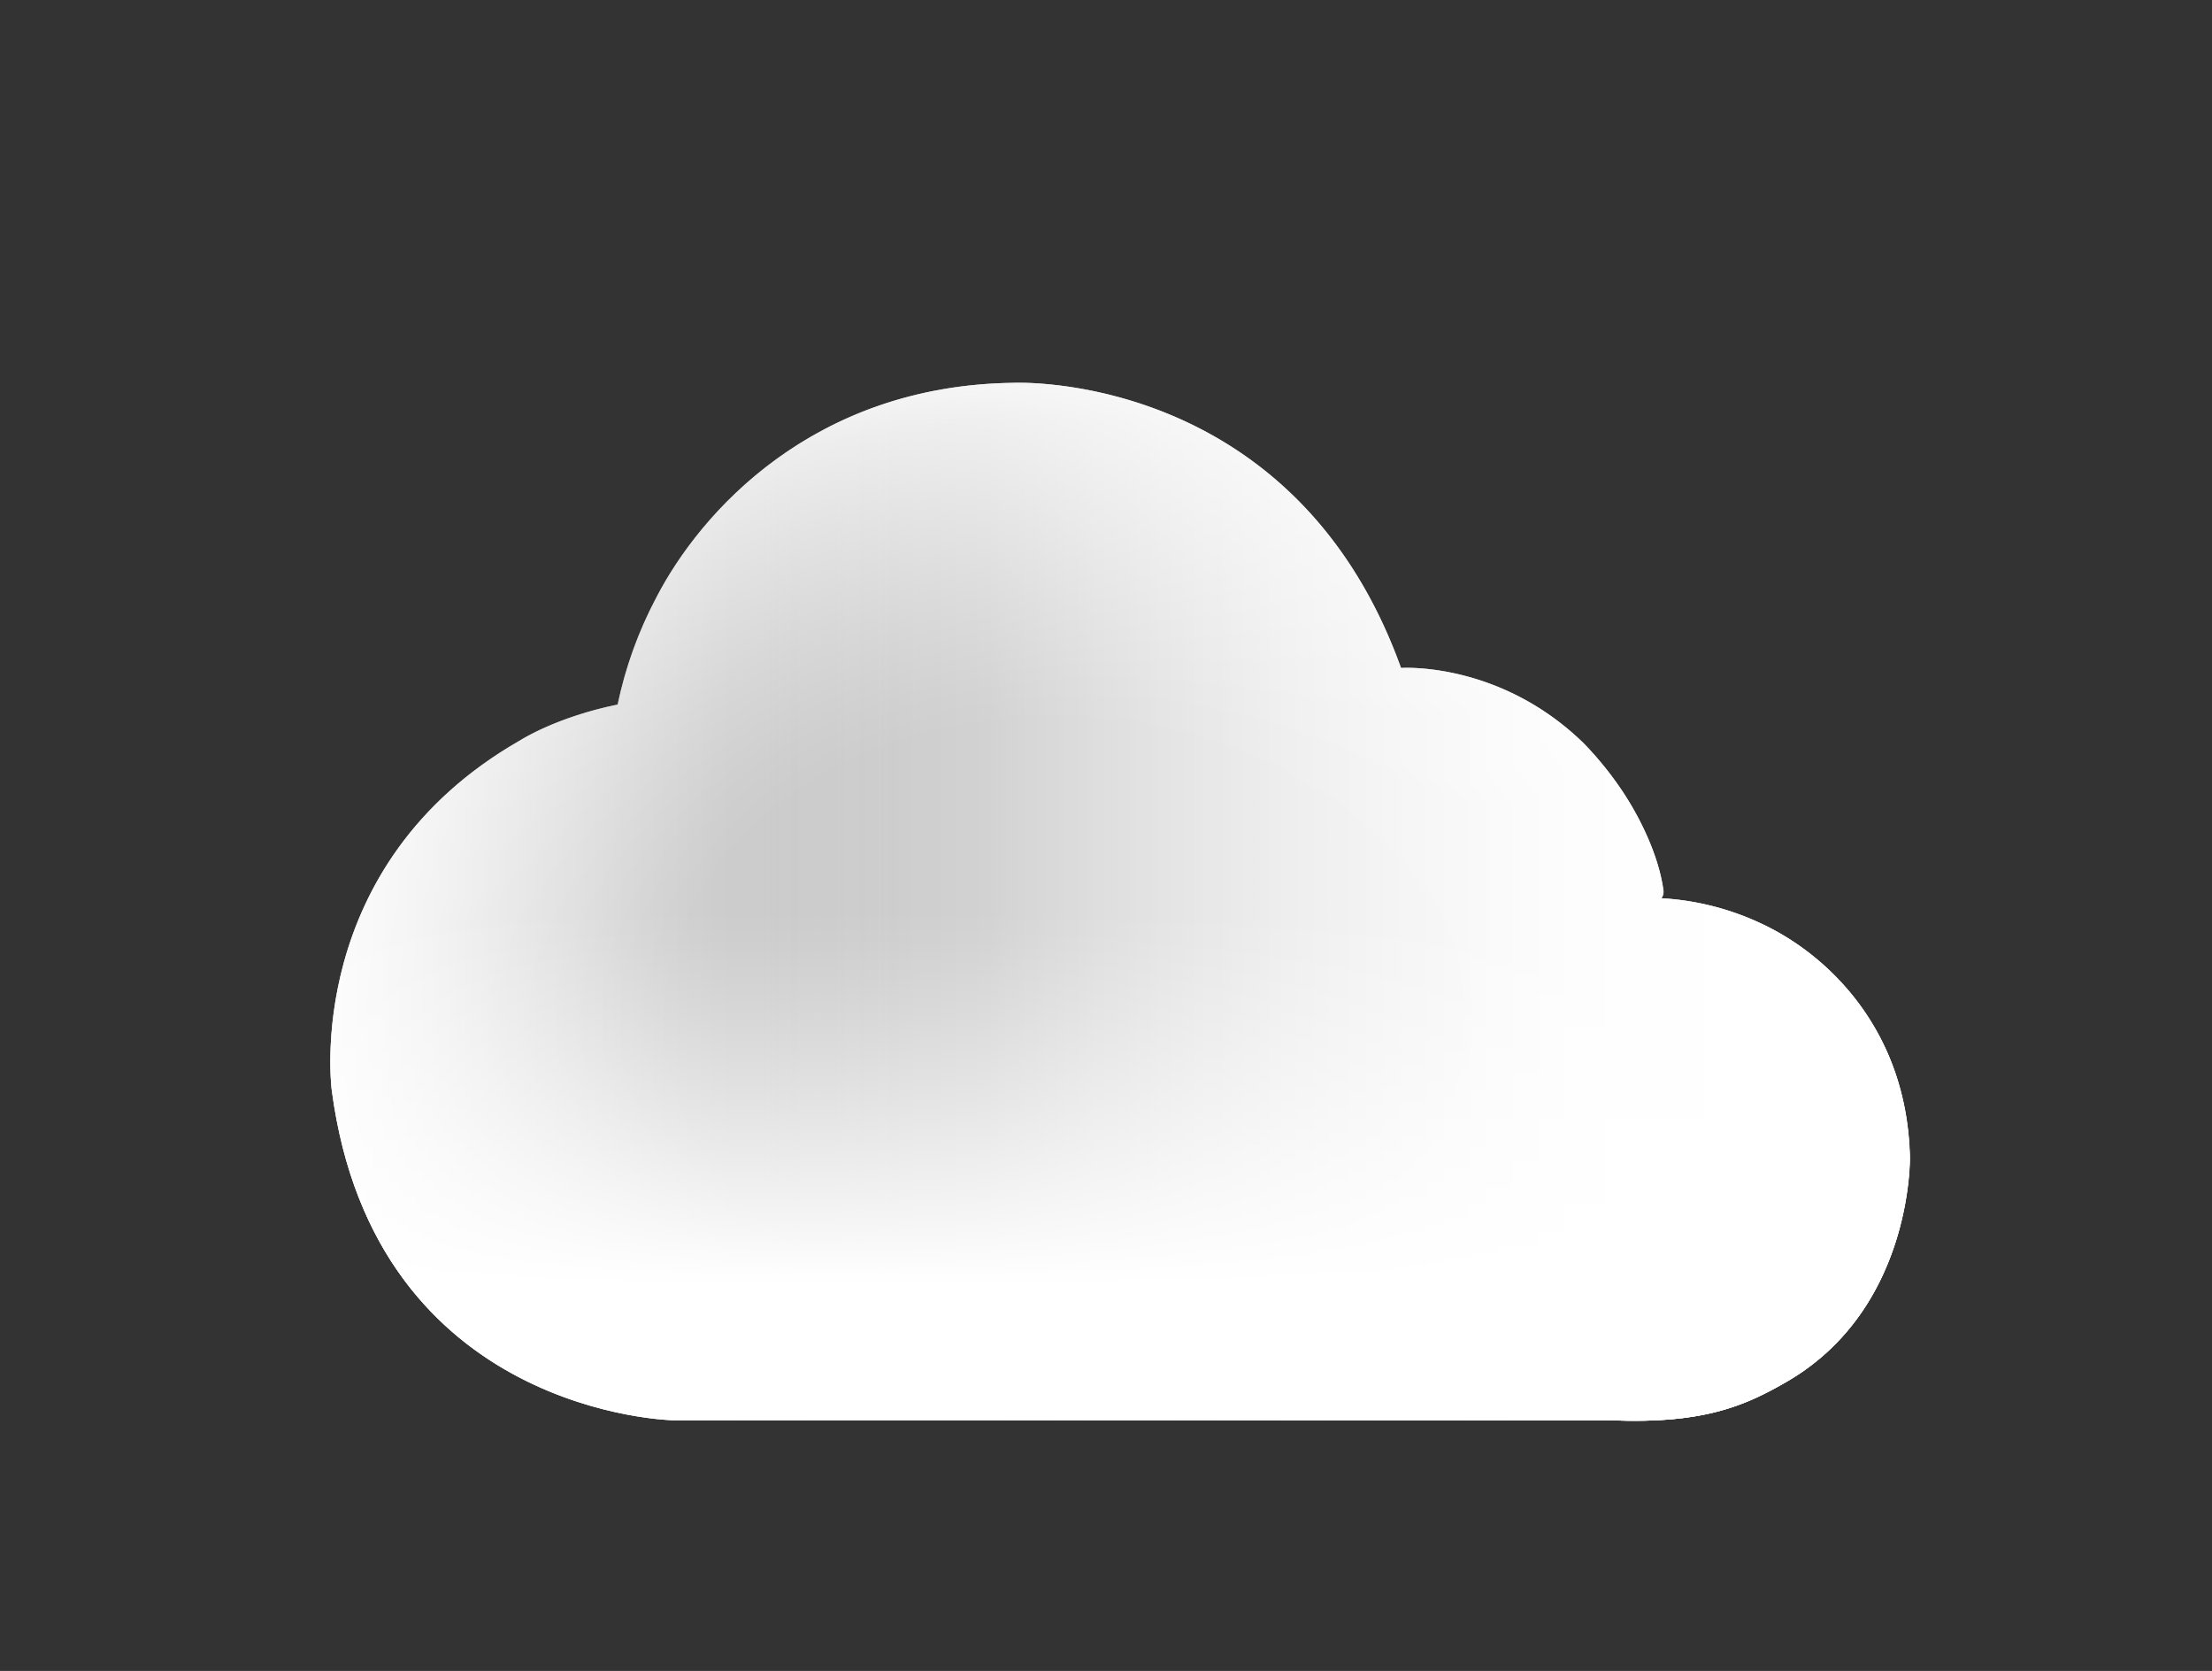 <svg xmlns="http://www.w3.org/2000/svg" xmlns:xlink="http://www.w3.org/1999/xlink" viewBox="0 0 409.412 309.176"><rect x="0" y="0" width="409.412" height="309.176" fill="#333333" stroke="none"/><defs><style>.cls-1{fill:url(#linear-gradient);}.cls-2{isolation:isolate;}.cls-3{clip-path:url(#clip-path);}.cls-4{opacity:0.92;mix-blend-mode:screen;fill:url(#linear-gradient-3);}.cls-5{fill:url(#radial-gradient);}.cls-6{fill:url(#linear-gradient-4);}</style><linearGradient id="linear-gradient" x1="-610.922" y1="166.856" x2="-318.549" y2="166.856" gradientTransform="matrix(-1, 0, 0, 1, -257.409, 0)" gradientUnits="userSpaceOnUse"><stop offset="0.103" stop-color="#fff"/><stop offset="0.205" stop-color="#fff" stop-opacity="0.949"/><stop offset="0.392" stop-color="#fff" stop-opacity="0.815"/><stop offset="0.643" stop-color="#fff" stop-opacity="0.6"/><stop offset="0.75" stop-color="#fff" stop-opacity="0.5"/></linearGradient><clipPath id="clip-path"><path class="cls-1" d="M298.269,262.801H124.688s-55.329-.904-63.285-61.106c0,0-5.605-41.581,34.897-64.721,0,0,6.628-4.288,18.02-6.609a75.177,75.177,0,0,1,7.1-19.691c8.175-15.881,29.107-39.362,66.124-39.837,0,0,51.866-2.536,71.778,52.755,0,0,18.225-1.285,33.847,13.978a62.895,62.895,0,0,1,6.958,8.57c3.665,5.431,6.91,12.426,7.741,18.456a2.087,2.087,0,0,1-.34,1.606,50.098,50.098,0,0,1,19.256,5.063c12.439,6.093,26.203,20.091,26.727,42.793,0,0,.605,28.061-22.805,41.611C322.882,260.196,315.14,263.498,298.269,262.801Z"/></clipPath><linearGradient id="linear-gradient-3" x1="-610.879" y1="166.855" x2="-318.552" y2="166.855" gradientTransform="matrix(-1, 0, 0, 1, -257.409, 0)" gradientUnits="userSpaceOnUse"><stop offset="0" stop-color="#fff"/><stop offset="0.588" stop-color="#fff" stop-opacity="0.4"/><stop offset="0.64" stop-color="#fff" stop-opacity="0.426"/><stop offset="0.713" stop-color="#fff" stop-opacity="0.497"/><stop offset="0.798" stop-color="#fff" stop-opacity="0.615"/><stop offset="0.892" stop-color="#fff" stop-opacity="0.779"/><stop offset="0.994" stop-color="#fff" stop-opacity="0.987"/><stop offset="1" stop-color="#fff"/></linearGradient><radialGradient id="radial-gradient" cx="-450.33" cy="188.665" r="167.314" gradientTransform="matrix(-1, 0, 0, 0.8, -257.409, 37.733)" gradientUnits="userSpaceOnUse"><stop offset="0.409" stop-color="#fff" stop-opacity="0"/><stop offset="0.466" stop-color="#fff" stop-opacity="0.059"/><stop offset="0.577" stop-color="#fff" stop-opacity="0.215"/><stop offset="0.727" stop-color="#fff" stop-opacity="0.464"/><stop offset="0.831" stop-color="#fff" stop-opacity="0.65"/><stop offset="0.836" stop-color="#fff" stop-opacity="0.666"/><stop offset="0.88" stop-color="#fff" stop-opacity="0.789"/><stop offset="0.923" stop-color="#fff" stop-opacity="0.878"/><stop offset="0.964" stop-color="#fff" stop-opacity="0.932"/><stop offset="1" stop-color="#fff" stop-opacity="0.95"/></radialGradient><linearGradient id="linear-gradient-4" x1="-464.712" y1="262.894" x2="-464.712" y2="70.819" gradientTransform="matrix(-1, 0, 0, 1, -257.409, 0)" gradientUnits="userSpaceOnUse"><stop offset="0.131" stop-color="#fff"/><stop offset="0.193" stop-color="#fff" stop-opacity="0.797"/><stop offset="0.303" stop-color="#fff" stop-opacity="0.46"/><stop offset="0.392" stop-color="#fff" stop-opacity="0.212"/><stop offset="0.457" stop-color="#fff" stop-opacity="0.058"/><stop offset="0.491" stop-color="#fff" stop-opacity="0"/></linearGradient></defs><title>Artboard 9ldpi</title><g class="cls-2"><g id="cloud1"><path class="cls-1" d="M298.269,262.801H124.688s-55.329-.904-63.285-61.106c0,0-5.605-41.581,34.897-64.721,0,0,6.628-4.288,18.02-6.609a75.177,75.177,0,0,1,7.1-19.691c8.175-15.881,29.107-39.362,66.124-39.837,0,0,51.866-2.536,71.778,52.755,0,0,18.225-1.285,33.847,13.978a62.895,62.895,0,0,1,6.958,8.57c3.665,5.431,6.91,12.426,7.741,18.456a2.087,2.087,0,0,1-.34,1.606,50.098,50.098,0,0,1,19.256,5.063c12.439,6.093,26.203,20.091,26.727,42.793,0,0,.605,28.061-22.805,41.611C322.882,260.196,315.14,263.498,298.269,262.801Z"/><g class="cls-3"><path class="cls-4" d="M298.235,262.799H124.681s-55.32-.904-63.275-61.105c0,0-5.604-41.581,34.892-64.721,0,0,6.627-4.288,18.017-6.609a75.186,75.186,0,0,1,7.099-19.691c8.174-15.881,29.102-39.362,66.114-39.837,0,0,51.858-2.536,71.767,52.755,0,0,18.222-1.285,33.842,13.978a62.895,62.895,0,0,1,6.957,8.57c3.665,5.431,6.909,12.426,7.739,18.456a2.087,2.087,0,0,1-.34,1.606,50.083,50.083,0,0,1,19.253,5.063c12.437,6.092,26.199,20.091,26.722,42.793,0,0,.605,28.061-22.802,41.611C322.844,260.194,315.104,263.497,298.235,262.799Z"/><path class="cls-5" d="M298.232,262.8H124.678s-55.32-.904-63.275-61.105c0,0-5.604-41.581,34.892-64.721,0,0,6.627-4.288,18.017-6.609a75.191,75.191,0,0,1,7.099-19.691c8.174-15.881,29.102-39.362,66.114-39.837,0,0,51.858-2.536,71.767,52.755,0,0,18.222-1.285,33.842,13.978a62.895,62.895,0,0,1,6.957,8.57c3.665,5.431,6.909,12.426,7.739,18.456a2.087,2.087,0,0,1-.34,1.606,50.083,50.083,0,0,1,19.253,5.063c12.437,6.092,26.199,20.091,26.722,42.793,0,0,.605,28.061-22.802,41.611C322.841,260.195,315.101,263.498,298.232,262.8Z"/><path class="cls-6" d="M298.232,262.801H124.678s-55.32-.904-63.275-61.106c0,0-5.604-41.581,34.892-64.721,0,0,6.627-4.288,18.017-6.609a75.191,75.191,0,0,1,7.099-19.691c8.174-15.881,29.102-39.362,66.114-39.837,0,0,51.858-2.536,71.767,52.755,0,0,18.222-1.285,33.842,13.978a62.887,62.887,0,0,1,6.957,8.57c3.665,5.431,6.909,12.426,7.739,18.456a2.087,2.087,0,0,1-.34,1.606,50.084,50.084,0,0,1,19.253,5.063c12.437,6.093,26.199,20.091,26.722,42.793,0,0,.605,28.061-22.802,41.611C322.841,260.196,315.101,263.498,298.232,262.801Z"/></g></g></g></svg>